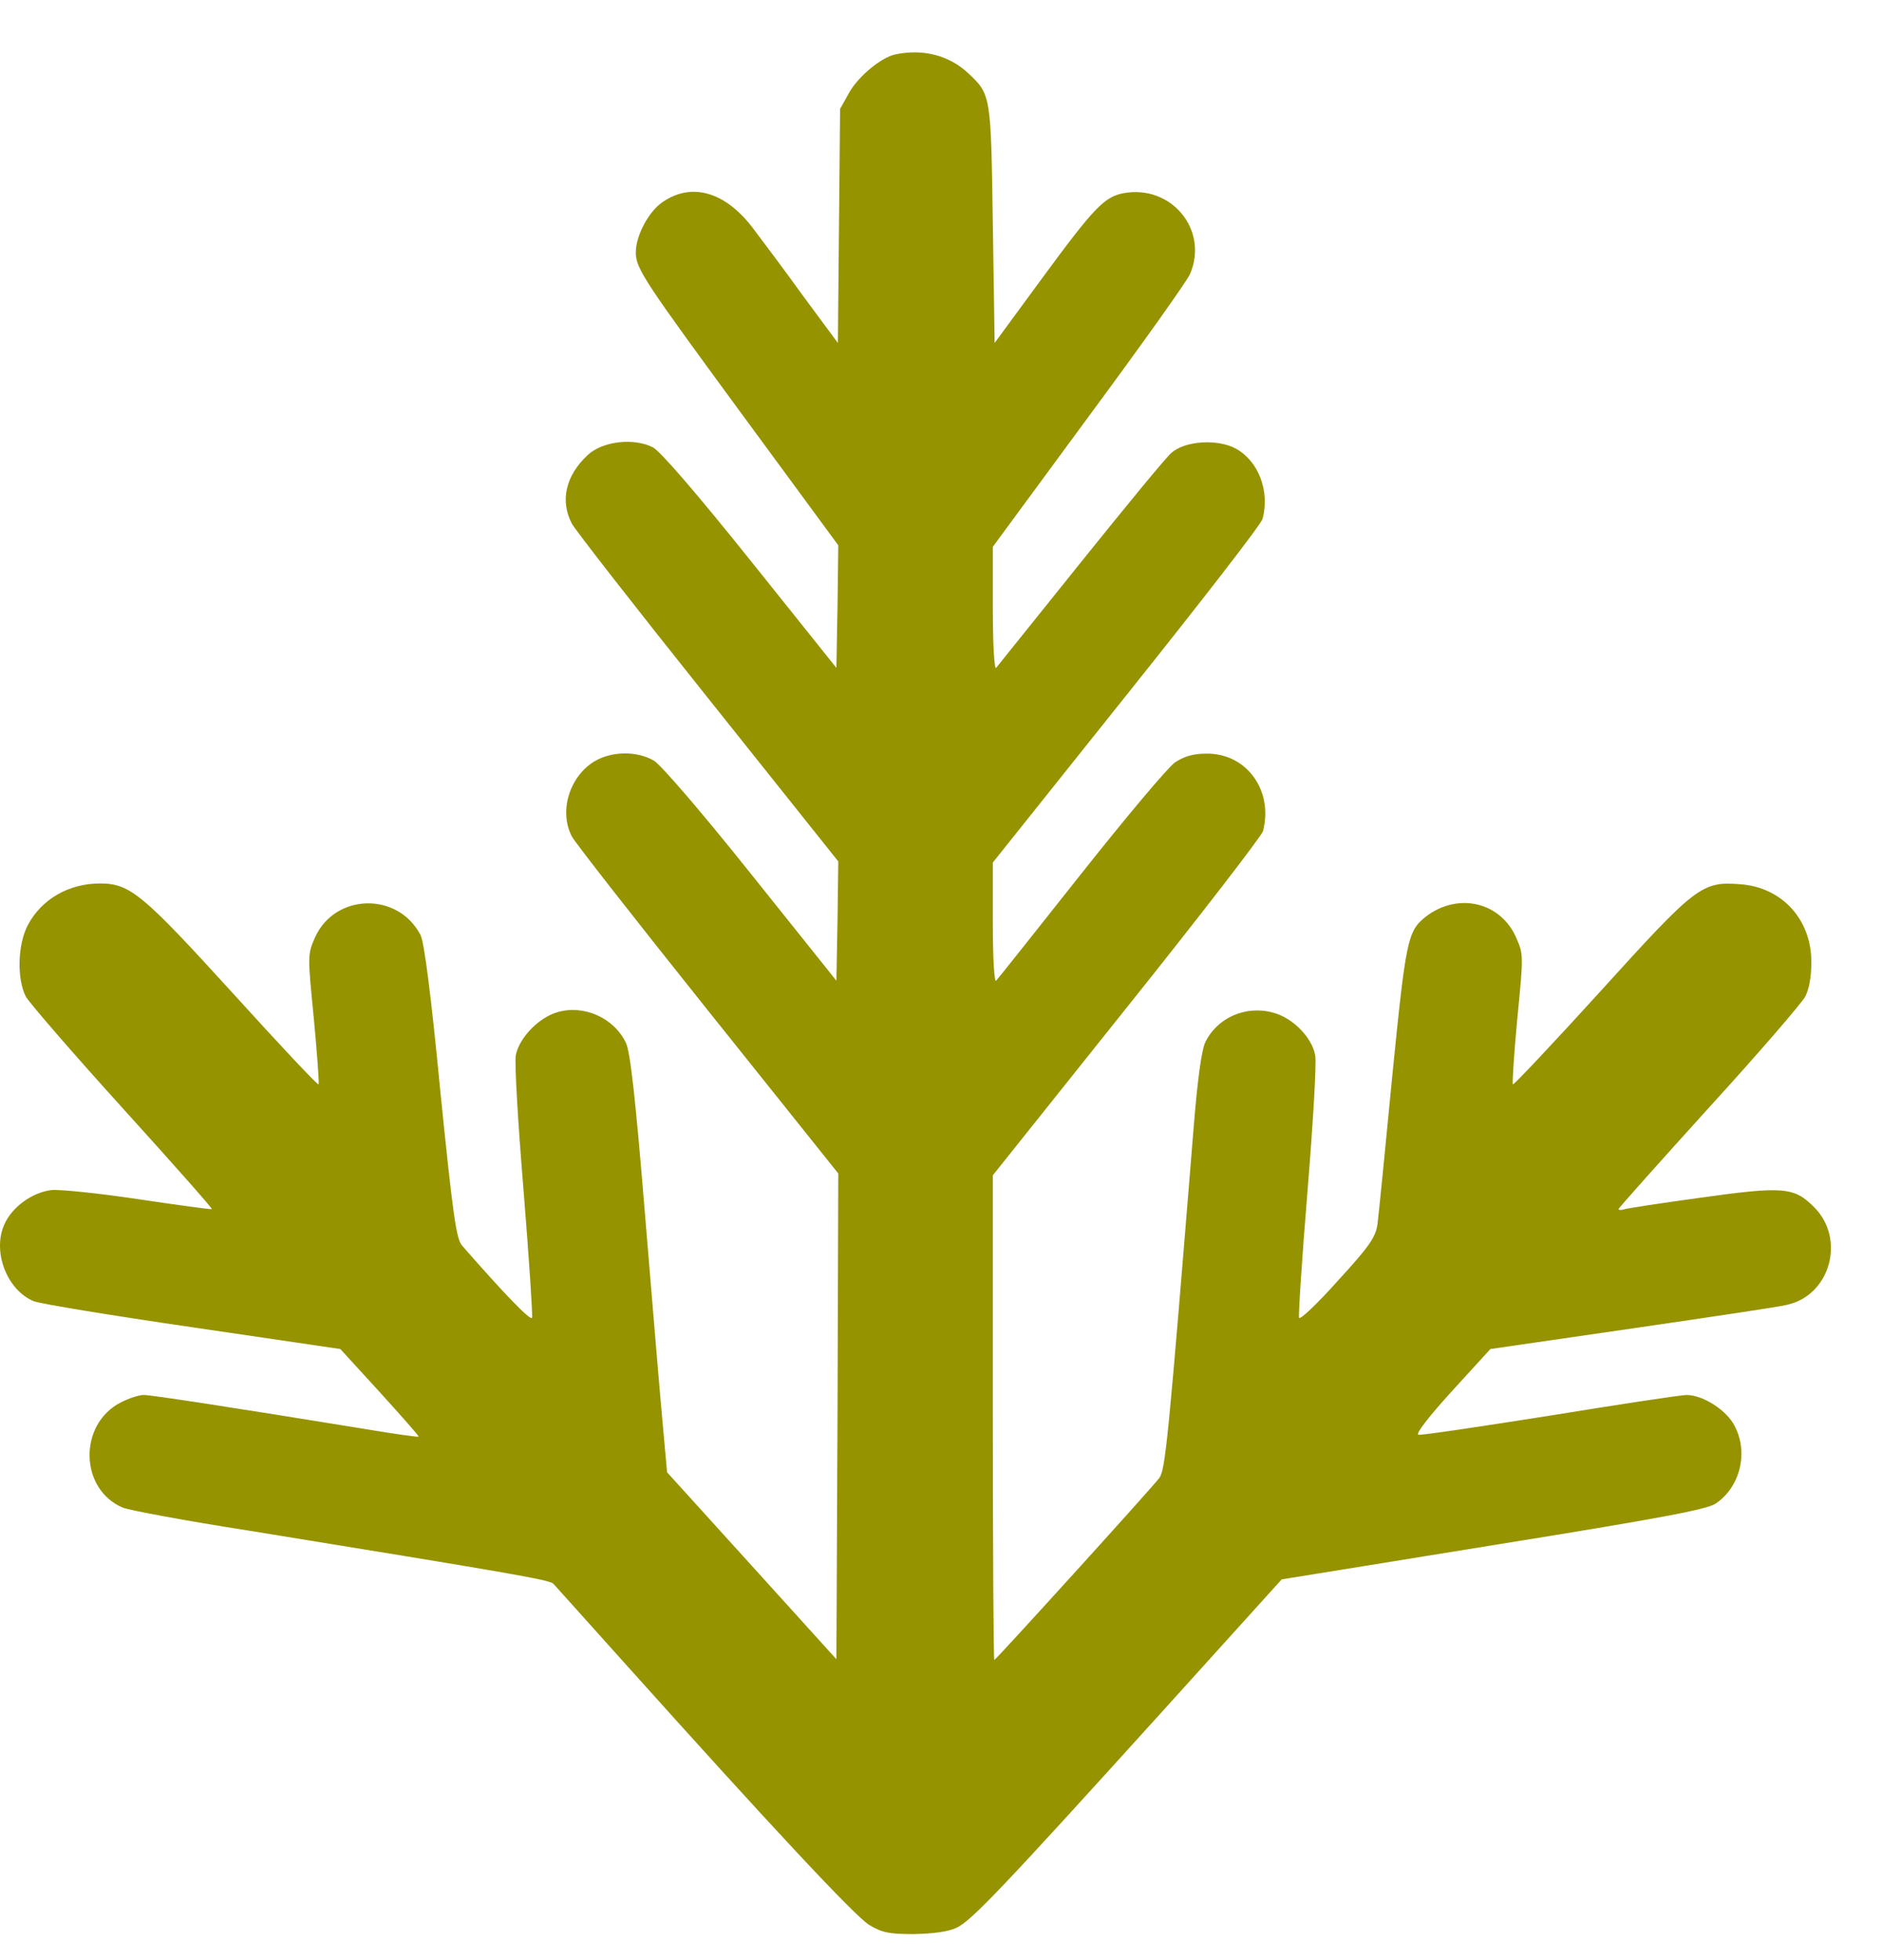 <svg width="24" height="25" viewBox="0 0 24 25" fill="none" xmlns="http://www.w3.org/2000/svg">
<g id="Black">
<path id="Vector" d="M11.417 0.694C11.239 0.732 10.948 0.971 10.831 1.178L10.713 1.389L10.699 2.881L10.685 4.374L10.258 3.797C10.028 3.478 9.737 3.088 9.615 2.928C9.258 2.445 8.817 2.314 8.437 2.586C8.268 2.708 8.108 3.008 8.108 3.219C8.108 3.426 8.212 3.581 9.507 5.345L10.69 6.955L10.68 7.739L10.666 8.518L9.577 7.157C8.878 6.284 8.427 5.763 8.329 5.707C8.085 5.58 7.681 5.627 7.493 5.805C7.212 6.068 7.141 6.387 7.292 6.678C7.334 6.758 8.113 7.758 9.028 8.903L10.69 10.987L10.68 11.747L10.666 12.508L9.577 11.146C8.944 10.353 8.427 9.753 8.338 9.701C8.118 9.574 7.794 9.579 7.573 9.715C7.259 9.912 7.127 10.349 7.292 10.668C7.334 10.748 8.113 11.743 9.028 12.888L10.69 14.967L10.68 18.065L10.666 21.162L9.587 19.97L8.507 18.778L8.451 18.159C8.418 17.816 8.32 16.619 8.226 15.497C8.104 14.005 8.038 13.418 7.982 13.301C7.831 12.982 7.442 12.808 7.104 12.911C6.865 12.982 6.621 13.24 6.578 13.456C6.559 13.55 6.606 14.329 6.677 15.188C6.747 16.051 6.794 16.779 6.785 16.807C6.771 16.854 6.442 16.516 5.893 15.887C5.818 15.802 5.776 15.502 5.616 13.925C5.499 12.709 5.41 12.015 5.363 11.926C5.076 11.372 4.269 11.391 4.016 11.959C3.922 12.174 3.922 12.184 4.002 12.991C4.044 13.442 4.072 13.817 4.063 13.831C4.049 13.841 3.556 13.315 2.964 12.662C1.819 11.405 1.66 11.268 1.275 11.268C0.876 11.268 0.528 11.47 0.355 11.799C0.223 12.048 0.214 12.489 0.331 12.714C0.378 12.794 0.932 13.437 1.566 14.136C2.199 14.835 2.711 15.413 2.702 15.422C2.692 15.427 2.274 15.371 1.772 15.296C1.27 15.22 0.768 15.169 0.66 15.178C0.411 15.206 0.144 15.399 0.05 15.629C-0.096 15.976 0.092 16.455 0.43 16.596C0.51 16.628 1.425 16.779 2.457 16.929L4.34 17.206L4.842 17.755C5.114 18.055 5.339 18.309 5.339 18.323C5.339 18.332 5.039 18.29 4.673 18.229C2.941 17.947 1.932 17.792 1.833 17.792C1.772 17.792 1.641 17.835 1.542 17.886C0.998 18.163 1.012 18.994 1.566 19.229C1.645 19.261 2.373 19.398 3.185 19.524C6.508 20.064 7.005 20.148 7.057 20.2C7.085 20.233 7.498 20.688 7.972 21.219C9.84 23.302 10.901 24.438 11.084 24.551C11.248 24.649 11.333 24.668 11.652 24.668C11.891 24.663 12.088 24.64 12.196 24.588C12.379 24.509 12.797 24.067 14.801 21.852C15.5 21.078 16.134 20.378 16.209 20.294L16.345 20.144L19.044 19.707C21.17 19.365 21.771 19.252 21.879 19.177C22.207 18.956 22.306 18.487 22.099 18.149C21.982 17.961 21.7 17.792 21.508 17.792C21.438 17.792 20.659 17.91 19.767 18.055C18.875 18.196 18.119 18.309 18.087 18.299C18.049 18.29 18.223 18.065 18.514 17.745L19.006 17.206L20.818 16.943C21.818 16.797 22.705 16.666 22.789 16.642C23.343 16.52 23.54 15.798 23.132 15.394C22.878 15.141 22.747 15.127 21.677 15.277C21.17 15.347 20.729 15.413 20.701 15.427C20.668 15.436 20.64 15.432 20.64 15.422C20.64 15.408 21.156 14.831 21.785 14.136C22.419 13.442 22.972 12.799 23.019 12.714C23.071 12.616 23.099 12.456 23.099 12.278C23.104 11.733 22.728 11.316 22.193 11.278C21.7 11.24 21.63 11.297 20.405 12.648C19.804 13.31 19.302 13.841 19.293 13.831C19.283 13.822 19.307 13.442 19.349 12.996C19.429 12.184 19.429 12.174 19.335 11.959C19.133 11.498 18.584 11.377 18.176 11.696C17.95 11.879 17.927 11.991 17.753 13.742C17.664 14.667 17.58 15.511 17.566 15.615C17.542 15.779 17.467 15.892 17.059 16.337C16.8 16.628 16.575 16.84 16.566 16.807C16.556 16.779 16.603 16.051 16.674 15.192C16.744 14.333 16.791 13.554 16.772 13.46C16.73 13.23 16.486 12.982 16.237 12.916C15.885 12.817 15.519 12.982 15.369 13.296C15.322 13.399 15.271 13.77 15.223 14.366C14.895 18.412 14.862 18.745 14.782 18.853C14.67 18.999 12.698 21.172 12.68 21.172C12.67 21.172 12.661 19.782 12.661 18.083V14.99L14.369 12.85C15.308 11.677 16.087 10.663 16.106 10.602C16.242 10.081 15.895 9.602 15.378 9.612C15.214 9.612 15.097 9.649 14.984 9.724C14.895 9.785 14.355 10.428 13.783 11.151C13.21 11.874 12.727 12.484 12.703 12.508C12.68 12.536 12.661 12.226 12.661 11.78V11.001L14.365 8.866C15.303 7.692 16.087 6.683 16.101 6.617C16.195 6.265 16.05 5.881 15.759 5.721C15.524 5.594 15.101 5.622 14.932 5.782C14.862 5.843 14.341 6.477 13.773 7.185C13.205 7.894 12.722 8.495 12.703 8.518C12.68 8.546 12.661 8.213 12.661 7.767V6.974L13.886 5.308C14.562 4.393 15.144 3.576 15.177 3.492C15.416 2.933 14.937 2.351 14.327 2.464C14.083 2.511 13.952 2.647 13.29 3.548L12.684 4.374L12.661 2.858C12.637 1.206 12.637 1.206 12.347 0.934C12.107 0.708 11.774 0.619 11.417 0.694Z" fill="#969300"/>
</g>
</svg>
